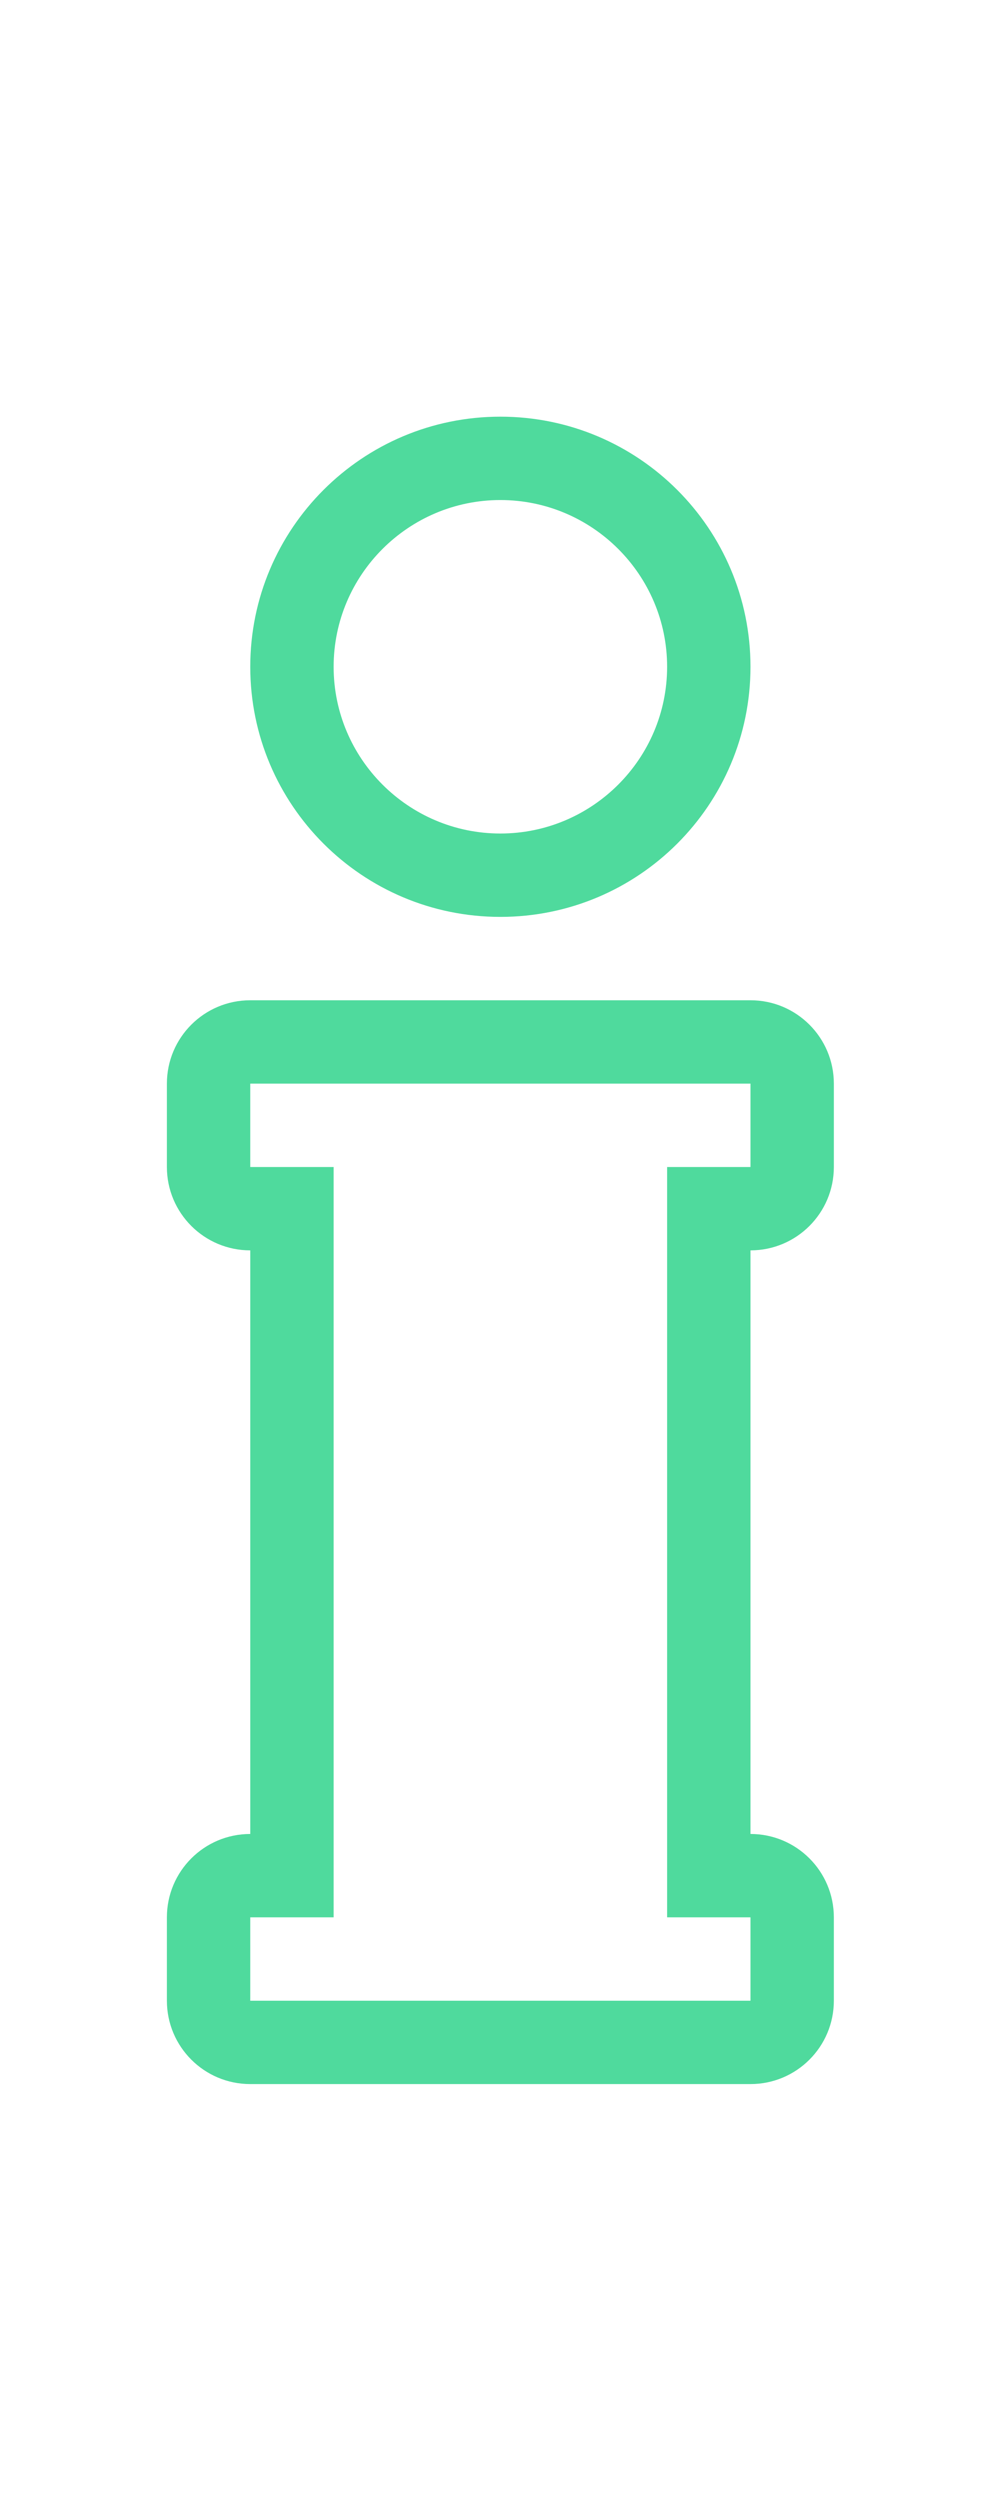 <?xml version="1.0" encoding="UTF-8" standalone="no"?>
<!-- Generator: Adobe Illustrator 19.0.0, SVG Export Plug-In . SVG Version: 6.00 Build 0)  -->

<svg
   version="1.1"
   id="Layer_1"
   x="0px"
   y="0px"
   viewBox="0 0 300 750"
   xml:space="preserve"
   sodipodi:docname="info-active.svg"
   inkscape:version="1.2.1 (9c6d41e410, 2022-07-14)"
   width="300"
   height="750"
   xmlns:inkscape="http://www.inkscape.org/namespaces/inkscape"
   xmlns:sodipodi="http://sodipodi.sourceforge.net/DTD/sodipodi-0.dtd"
   xmlns="http://www.w3.org/2000/svg"
   xmlns:svg="http://www.w3.org/2000/svg"><defs
   id="defs1328" /><sodipodi:namedview
   id="namedview1326"
   pagecolor="#ffffff"
   bordercolor="#666666"
   borderopacity="1.0"
   inkscape:showpageshadow="2"
   inkscape:pageopacity="0.0"
   inkscape:pagecheckerboard="0"
   inkscape:deskcolor="#d1d1d1"
   showgrid="false"
   inkscape:zoom="1.1009789"
   inkscape:cx="-184.38137"
   inkscape:cy="346.96395"
   inkscape:window-width="2560"
   inkscape:window-height="939"
   inkscape:window-x="0"
   inkscape:window-y="1112"
   inkscape:window-maximized="1"
   inkscape:current-layer="Layer_1" />
<g
   id="g1287"
   style="fill:#4fda9d;fill-opacity:1"
   transform="matrix(0.977,0,0,0.977,-100,125)">
	<g
   id="g1285"
   style="fill:#4fda9d;fill-opacity:1">
		<path
   d="m 256,0 c -42.419,0 -76.8,34.381 -76.8,76.8 0,42.419 34.381,76.8 76.8,76.8 42.419,0 76.8,-34.381 76.8,-76.8 C 332.8,34.381 298.419,0 256,0 Z m 0,128 c -28.228,0 -51.2,-22.972 -51.2,-51.2 0,-28.228 22.972,-51.2 51.2,-51.2 28.228,0 51.2,22.972 51.2,51.2 0,28.228 -22.972,51.2 -51.2,51.2 z"
   id="path1283"
   style="fill:#4fda9d;fill-opacity:1" />
	</g>
</g>
<g
   id="g1293"
   style="fill:#4fda9d;fill-opacity:1"
   transform="matrix(0.977,0,0,0.977,-100,125)">
	<g
   id="g1291"
   style="fill:#4fda9d;fill-opacity:1">
		<path
   d="m 358.4,230.4 v -25.6 c 0,-14.14 -11.46,-25.6 -25.6,-25.6 H 179.2 c -14.14,0 -25.6,11.46 -25.6,25.6 v 25.6 c 0,14.14 11.46,25.6 25.6,25.6 v 179.2 c -14.14,0 -25.6,11.46 -25.6,25.6 v 25.6 c 0,14.14 11.46,25.6 25.6,25.6 h 153.6 c 14.14,0 25.6,-11.46 25.6,-25.6 v -25.6 c 0,-14.14 -11.46,-25.6 -25.6,-25.6 V 256 c 14.14,0 25.6,-11.46 25.6,-25.6 z m -25.6,230.4 v 25.6 H 179.2 v -25.6 h 25.6 V 230.4 h -25.6 v -25.6 h 153.6 v 25.6 h -25.6 v 230.4 z"
   id="path1289"
   style="fill:#4fda9d;fill-opacity:1" />
	</g>
</g>
<g
   id="g1295"
   transform="matrix(0.977,0,0,0.977,-100,125)"
   style="fill:#4fda9d;fill-opacity:1">
</g>
<g
   id="g1297"
   transform="matrix(0.977,0,0,0.977,-100,125)"
   style="fill:#4fda9d;fill-opacity:1">
</g>
<g
   id="g1299"
   transform="matrix(0.977,0,0,0.977,-100,125)"
   style="fill:#4fda9d;fill-opacity:1">
</g>
<g
   id="g1301"
   transform="matrix(0.977,0,0,0.977,-100,125)"
   style="fill:#4fda9d;fill-opacity:1">
</g>
<g
   id="g1303"
   transform="matrix(0.977,0,0,0.977,-100,125)"
   style="fill:#4fda9d;fill-opacity:1">
</g>
<g
   id="g1305"
   transform="matrix(0.977,0,0,0.977,-100,125)"
   style="fill:#4fda9d;fill-opacity:1">
</g>
<g
   id="g1307"
   transform="matrix(0.977,0,0,0.977,-100,125)"
   style="fill:#4fda9d;fill-opacity:1">
</g>
<g
   id="g1309"
   transform="matrix(0.977,0,0,0.977,-100,125)"
   style="fill:#4fda9d;fill-opacity:1">
</g>
<g
   id="g1311"
   transform="matrix(0.977,0,0,0.977,-100,125)"
   style="fill:#4fda9d;fill-opacity:1">
</g>
<g
   id="g1313"
   transform="matrix(0.977,0,0,0.977,-100,125)"
   style="fill:#4fda9d;fill-opacity:1">
</g>
<g
   id="g1315"
   transform="matrix(0.977,0,0,0.977,-100,125)"
   style="fill:#4fda9d;fill-opacity:1">
</g>
<g
   id="g1317"
   transform="matrix(0.977,0,0,0.977,-100,125)"
   style="fill:#4fda9d;fill-opacity:1">
</g>
<g
   id="g1319"
   transform="matrix(0.977,0,0,0.977,-100,125)"
   style="fill:#4fda9d;fill-opacity:1">
</g>
<g
   id="g1321"
   transform="matrix(0.977,0,0,0.977,-100,125)"
   style="fill:#4fda9d;fill-opacity:1">
</g>
<g
   id="g1323"
   transform="matrix(0.977,0,0,0.977,-100,125)"
   style="fill:#4fda9d;fill-opacity:1">
</g>
</svg>
